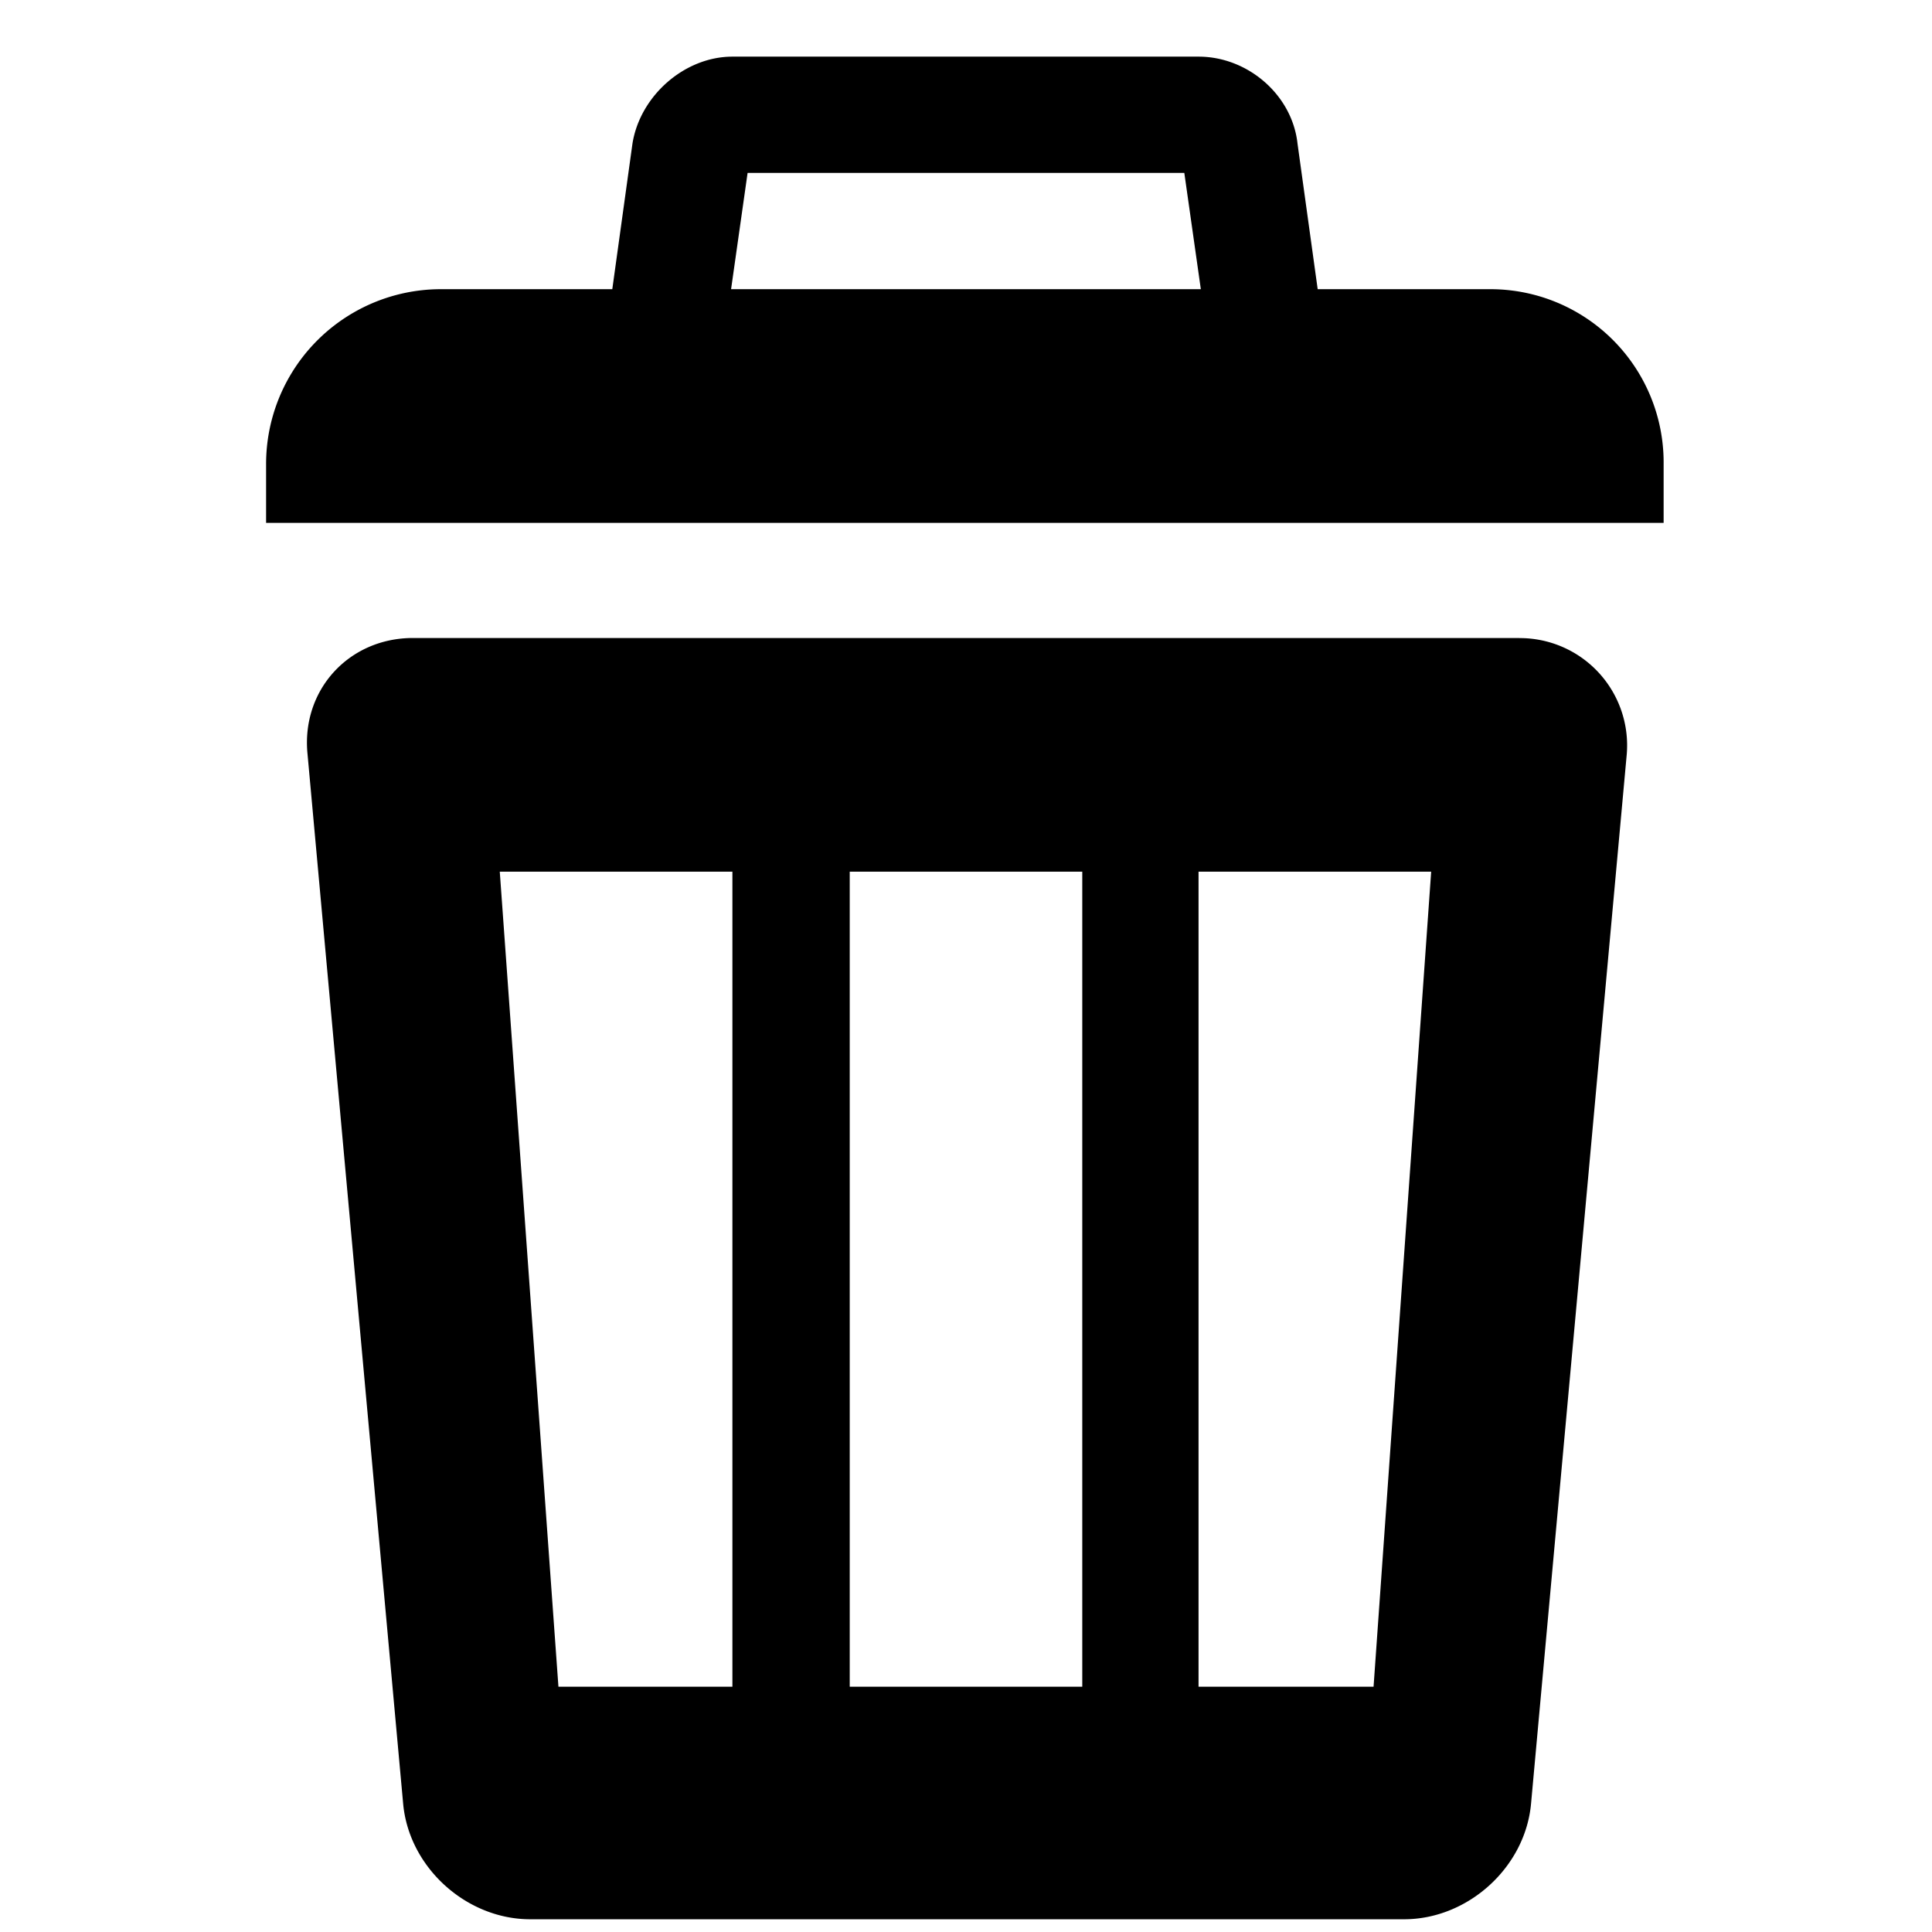 <?xml version="1.0" standalone="no"?><!DOCTYPE svg PUBLIC "-//W3C//DTD SVG 1.1//EN" "http://www.w3.org/Graphics/SVG/1.1/DTD/svg11.dtd"><svg t="1631788954563" class="icon" viewBox="0 0 1024 1024" version="1.1" xmlns="http://www.w3.org/2000/svg" p-id="4153" xmlns:xlink="http://www.w3.org/1999/xlink" width="200" height="200"><defs><style type="text/css"></style></defs><path d="M789.644 153.274H233.798A92.672 92.672 0 0 0 141.033 245.993v31.139h740.724v-31.139a91.834 91.834 0 0 0-92.16-92.719m-161.885-61.626l13.824 97.327H382.417l13.824-97.327h231.517m7.494-61.626H388.189c-25.321 0-48.919 20.713-52.969 46.08l-17.873 129.024c-3.444 25.321 14.429 46.08 39.75 46.08h308.736c25.367 0 43.194-20.759 39.75-46.08l-17.873-129.024c-2.839-25.926-26.484-46.08-52.41-46.08m169.891 308.131H218.857c-33.978 0-59.299 27.648-55.855 61.626L213.644 955.625c2.886 33.978 33.42 61.626 67.398 61.626h463.127c33.978 0 64.465-27.648 67.351-61.626L862.208 399.825a56.879 56.879 0 0 0-57.018-61.626M388.748 893.999H295.983l-31.092-431.988H388.189v431.988h0.605z m184.879 0H450.374V462.01h123.252v431.988z m154.391 0h-92.765V462.01h123.299l-30.534 431.988z" p-id="4154"></path></svg>